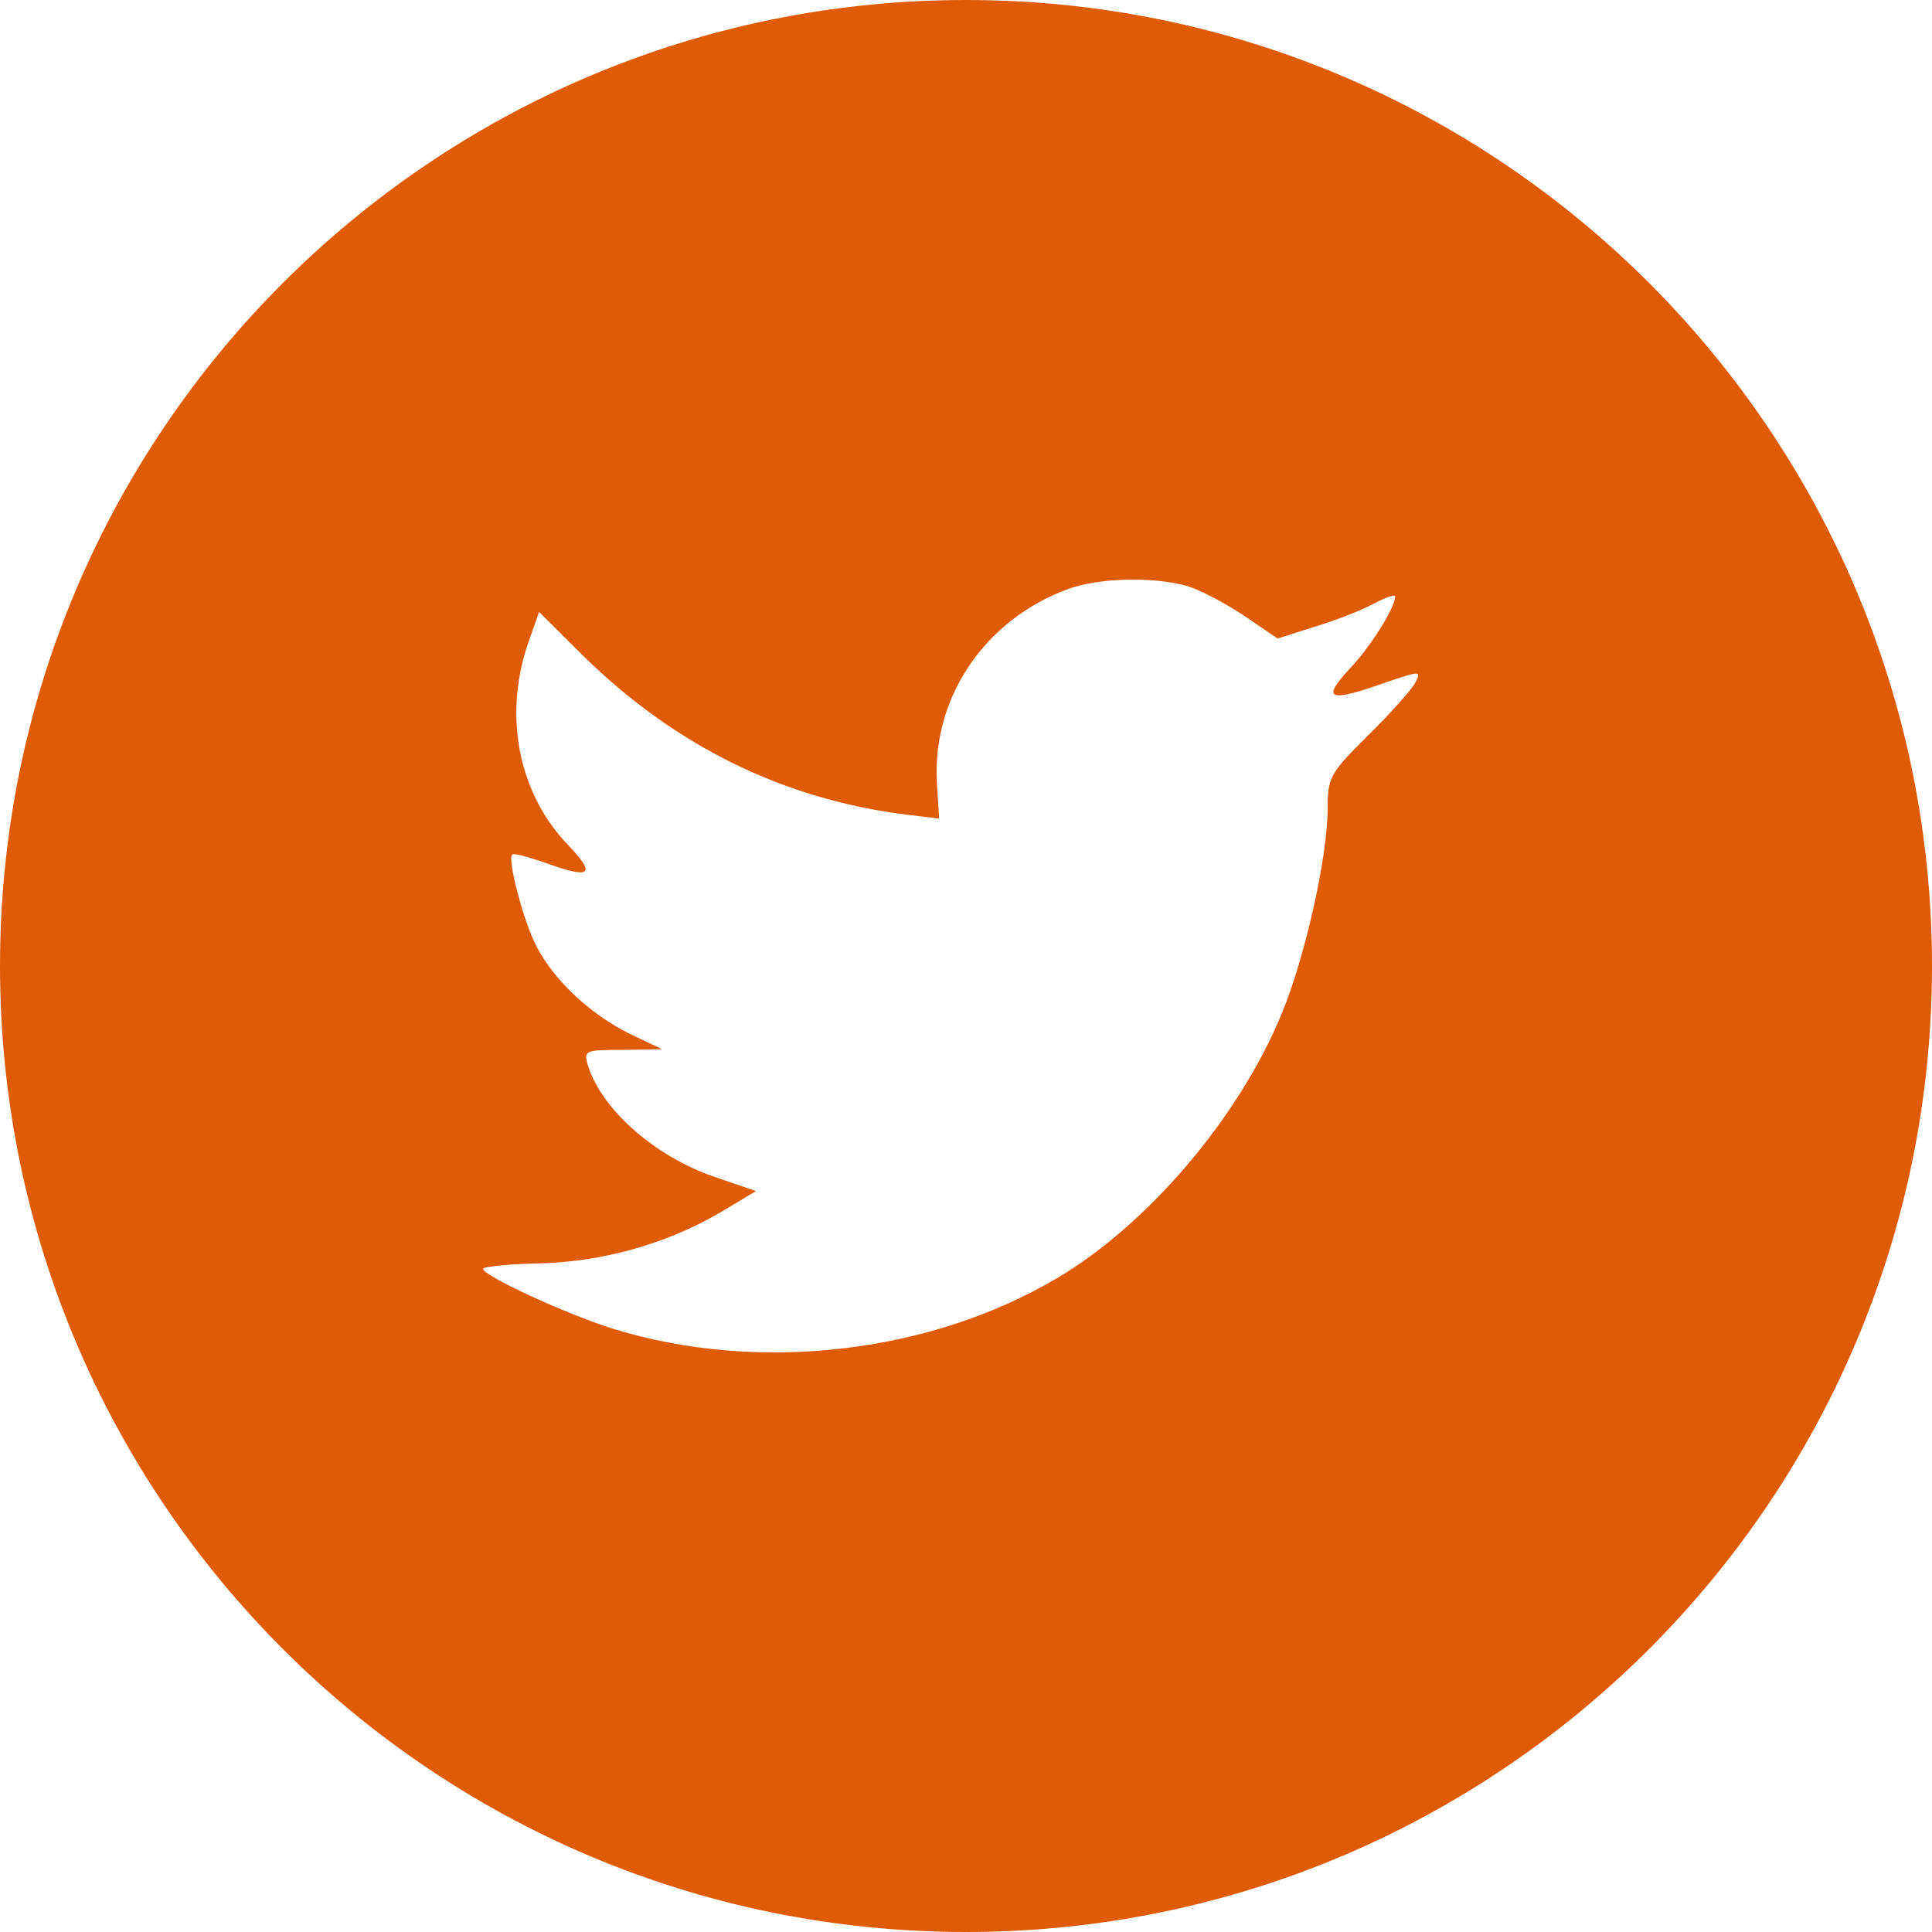 <svg xmlns="http://www.w3.org/2000/svg" width="40" height="40" fill="none" viewBox="0 0 40 40">
    <path fill="#E05B06" fill-rule="evenodd" d="M20 0C8.954 0 0 8.954 0 20s8.954 20 20 20 20-8.954 20-20S31.046 0 20 0zm-.557 16.948l-.042-.692c-.126-1.793.98-3.432 2.728-4.067.643-.226 1.735-.255 2.448-.057.28.085.811.367 1.19.622l.685.466.755-.24c.42-.128.98-.34 1.231-.48.238-.128.448-.198.448-.156 0 .24-.518 1.06-.951 1.511-.588.636-.42.692.77.269.713-.24.727-.24.587.028-.084.141-.518.635-.98 1.087-.783.777-.825.862-.825 1.512 0 1.002-.476 3.093-.951 4.237-.882 2.146-2.77 4.364-4.659 5.48-2.658 1.567-6.197 1.963-9.177 1.045-.993-.311-2.7-1.102-2.7-1.243 0-.043.518-.1 1.147-.113 1.315-.029 2.63-.396 3.75-1.045l.755-.452-.868-.297c-1.23-.424-2.336-1.398-2.616-2.316-.084-.297-.056-.31.728-.31l.811-.015-.685-.325c-.812-.41-1.553-1.101-1.917-1.808-.266-.508-.601-1.793-.503-1.892.027-.043.321.042.657.155.965.353 1.091.268.532-.325-1.05-1.073-1.371-2.669-.868-4.18l.238-.678.923.918c1.889 1.85 4.113 2.952 6.66 3.277l.699.084z" clip-rule="evenodd"/>
</svg>
